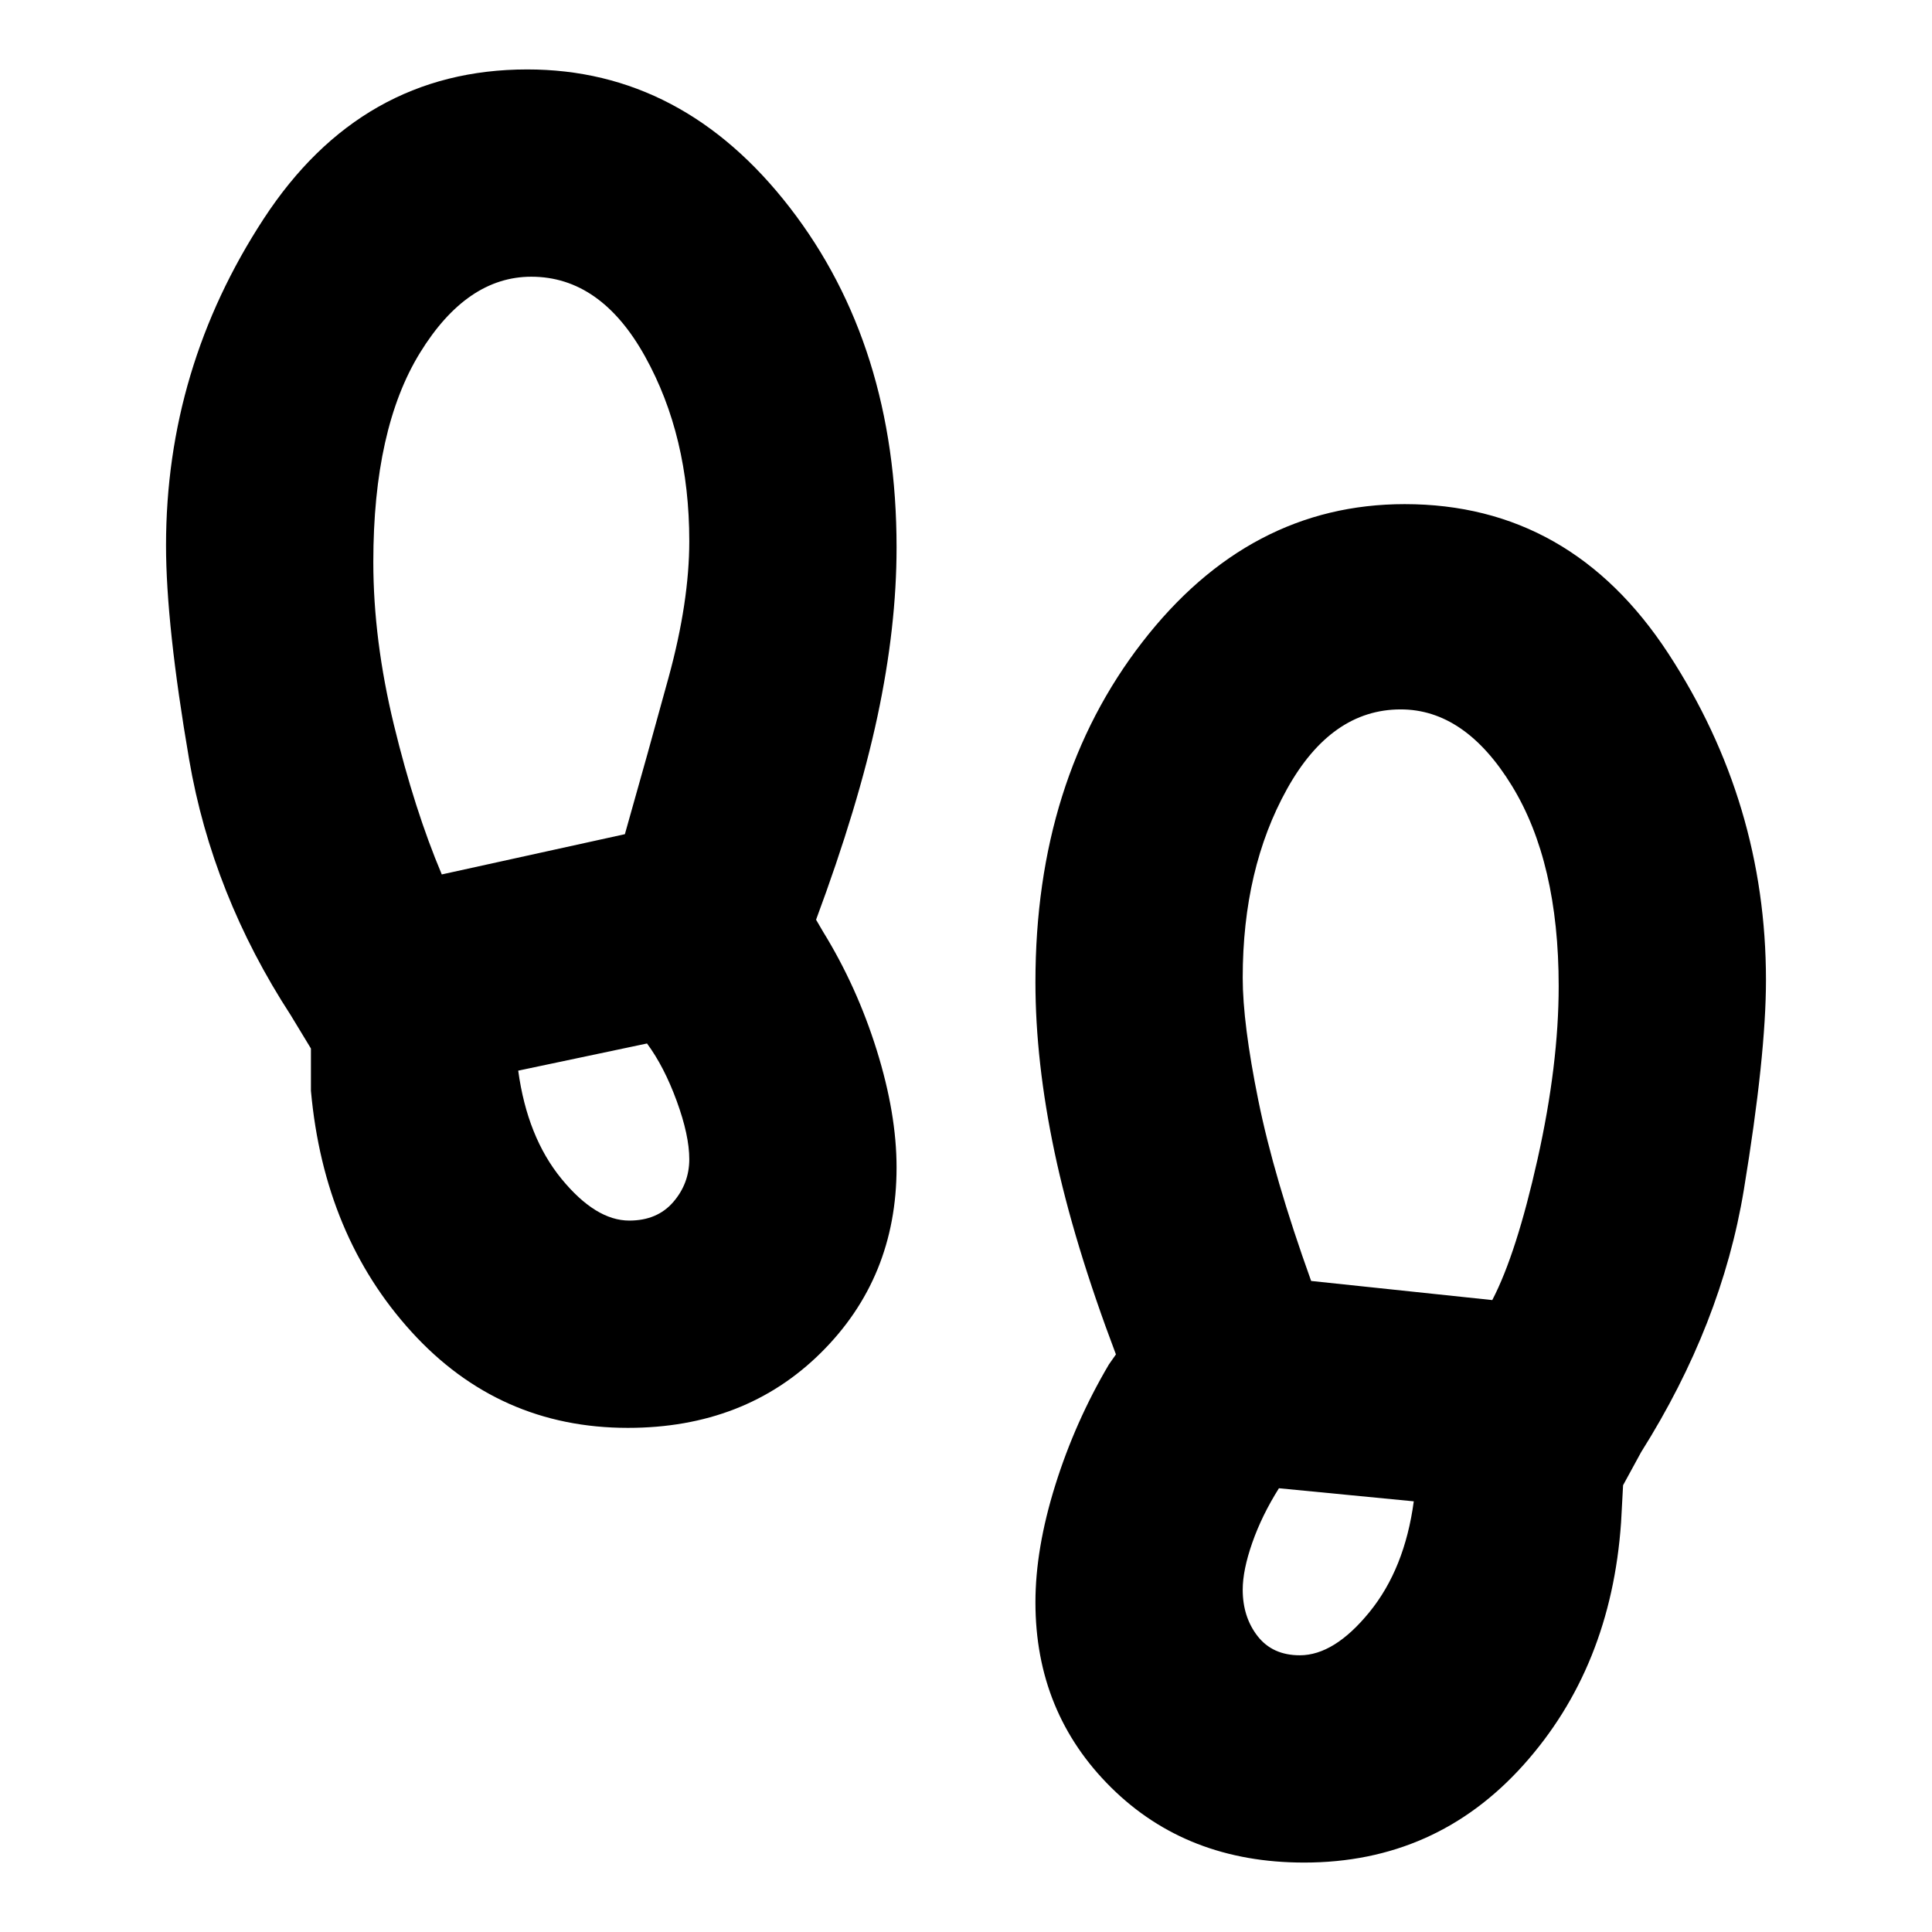 <svg xmlns="http://www.w3.org/2000/svg" height="20" viewBox="0 -960 960 960" width="20"><path d="M312-250.5q-64.11 0-107.55-47.75Q161-346 154.5-418v-21l-10-16.5q-39-60-50.5-127T82.5-689q0-88 48.5-162.25t131-74.25q77.33 0 130.42 68.6Q445.5-788.31 445.5-688q0 39.5-9.5 84t-30.5 101l3.5 6q16.78 27.24 26.64 58.82 9.86 31.59 9.86 58.29 0 54.89-37.66 92.14T312-250.5Zm-92.48-275 90.98-20q11.5-40.5 21.75-78t10.25-67.65q0-52.2-22-91.77-22-39.58-56.5-39.58-32 0-55.25 37.71-23.25 37.7-23.25 104.05 0 38.74 10.25 80.99Q206-557.5 219.52-525.5Zm93.16 172q13.9 0 21.86-9.22 7.96-9.22 7.96-21.28 0-11.86-6.25-28.93T321.5-441.5l-64 13.5q4.5 33 21.5 53.75t33.68 20.75ZM648-34.5q-58.18 0-95.84-37.25Q514.5-109 514.5-163.83q0-26.67 9.86-58.2T551-282l3.5-5q-21-55.5-30.5-100.5t-9.5-84.5q0-100.31 53.08-168.9 53.09-68.6 130.42-68.6 82.5 0 131 74.25T877.5-473q0 37.5-11 104.25t-51 130.25l-9 16.5-1 18.5q-5 72-48.5 120.5T648-34.5ZM741.5-314q12-23 22.5-70t10.5-86q0-61.63-23.25-99.56Q728-607.5 696-607.5q-34.5 0-56.5 39.58-22 39.57-22 93.77 0 22.65 7.75 60.9t26.25 89.75l90 9.5Zm-95.62 176.5q17.12 0 34.62-21.5 17.5-21.5 22-55l-67-6.5q-8.5 13.5-13.25 27.08-4.75 13.58-4.75 23.32 0 13.6 7.41 23.1 7.41 9.5 20.97 9.5Z"/></svg>